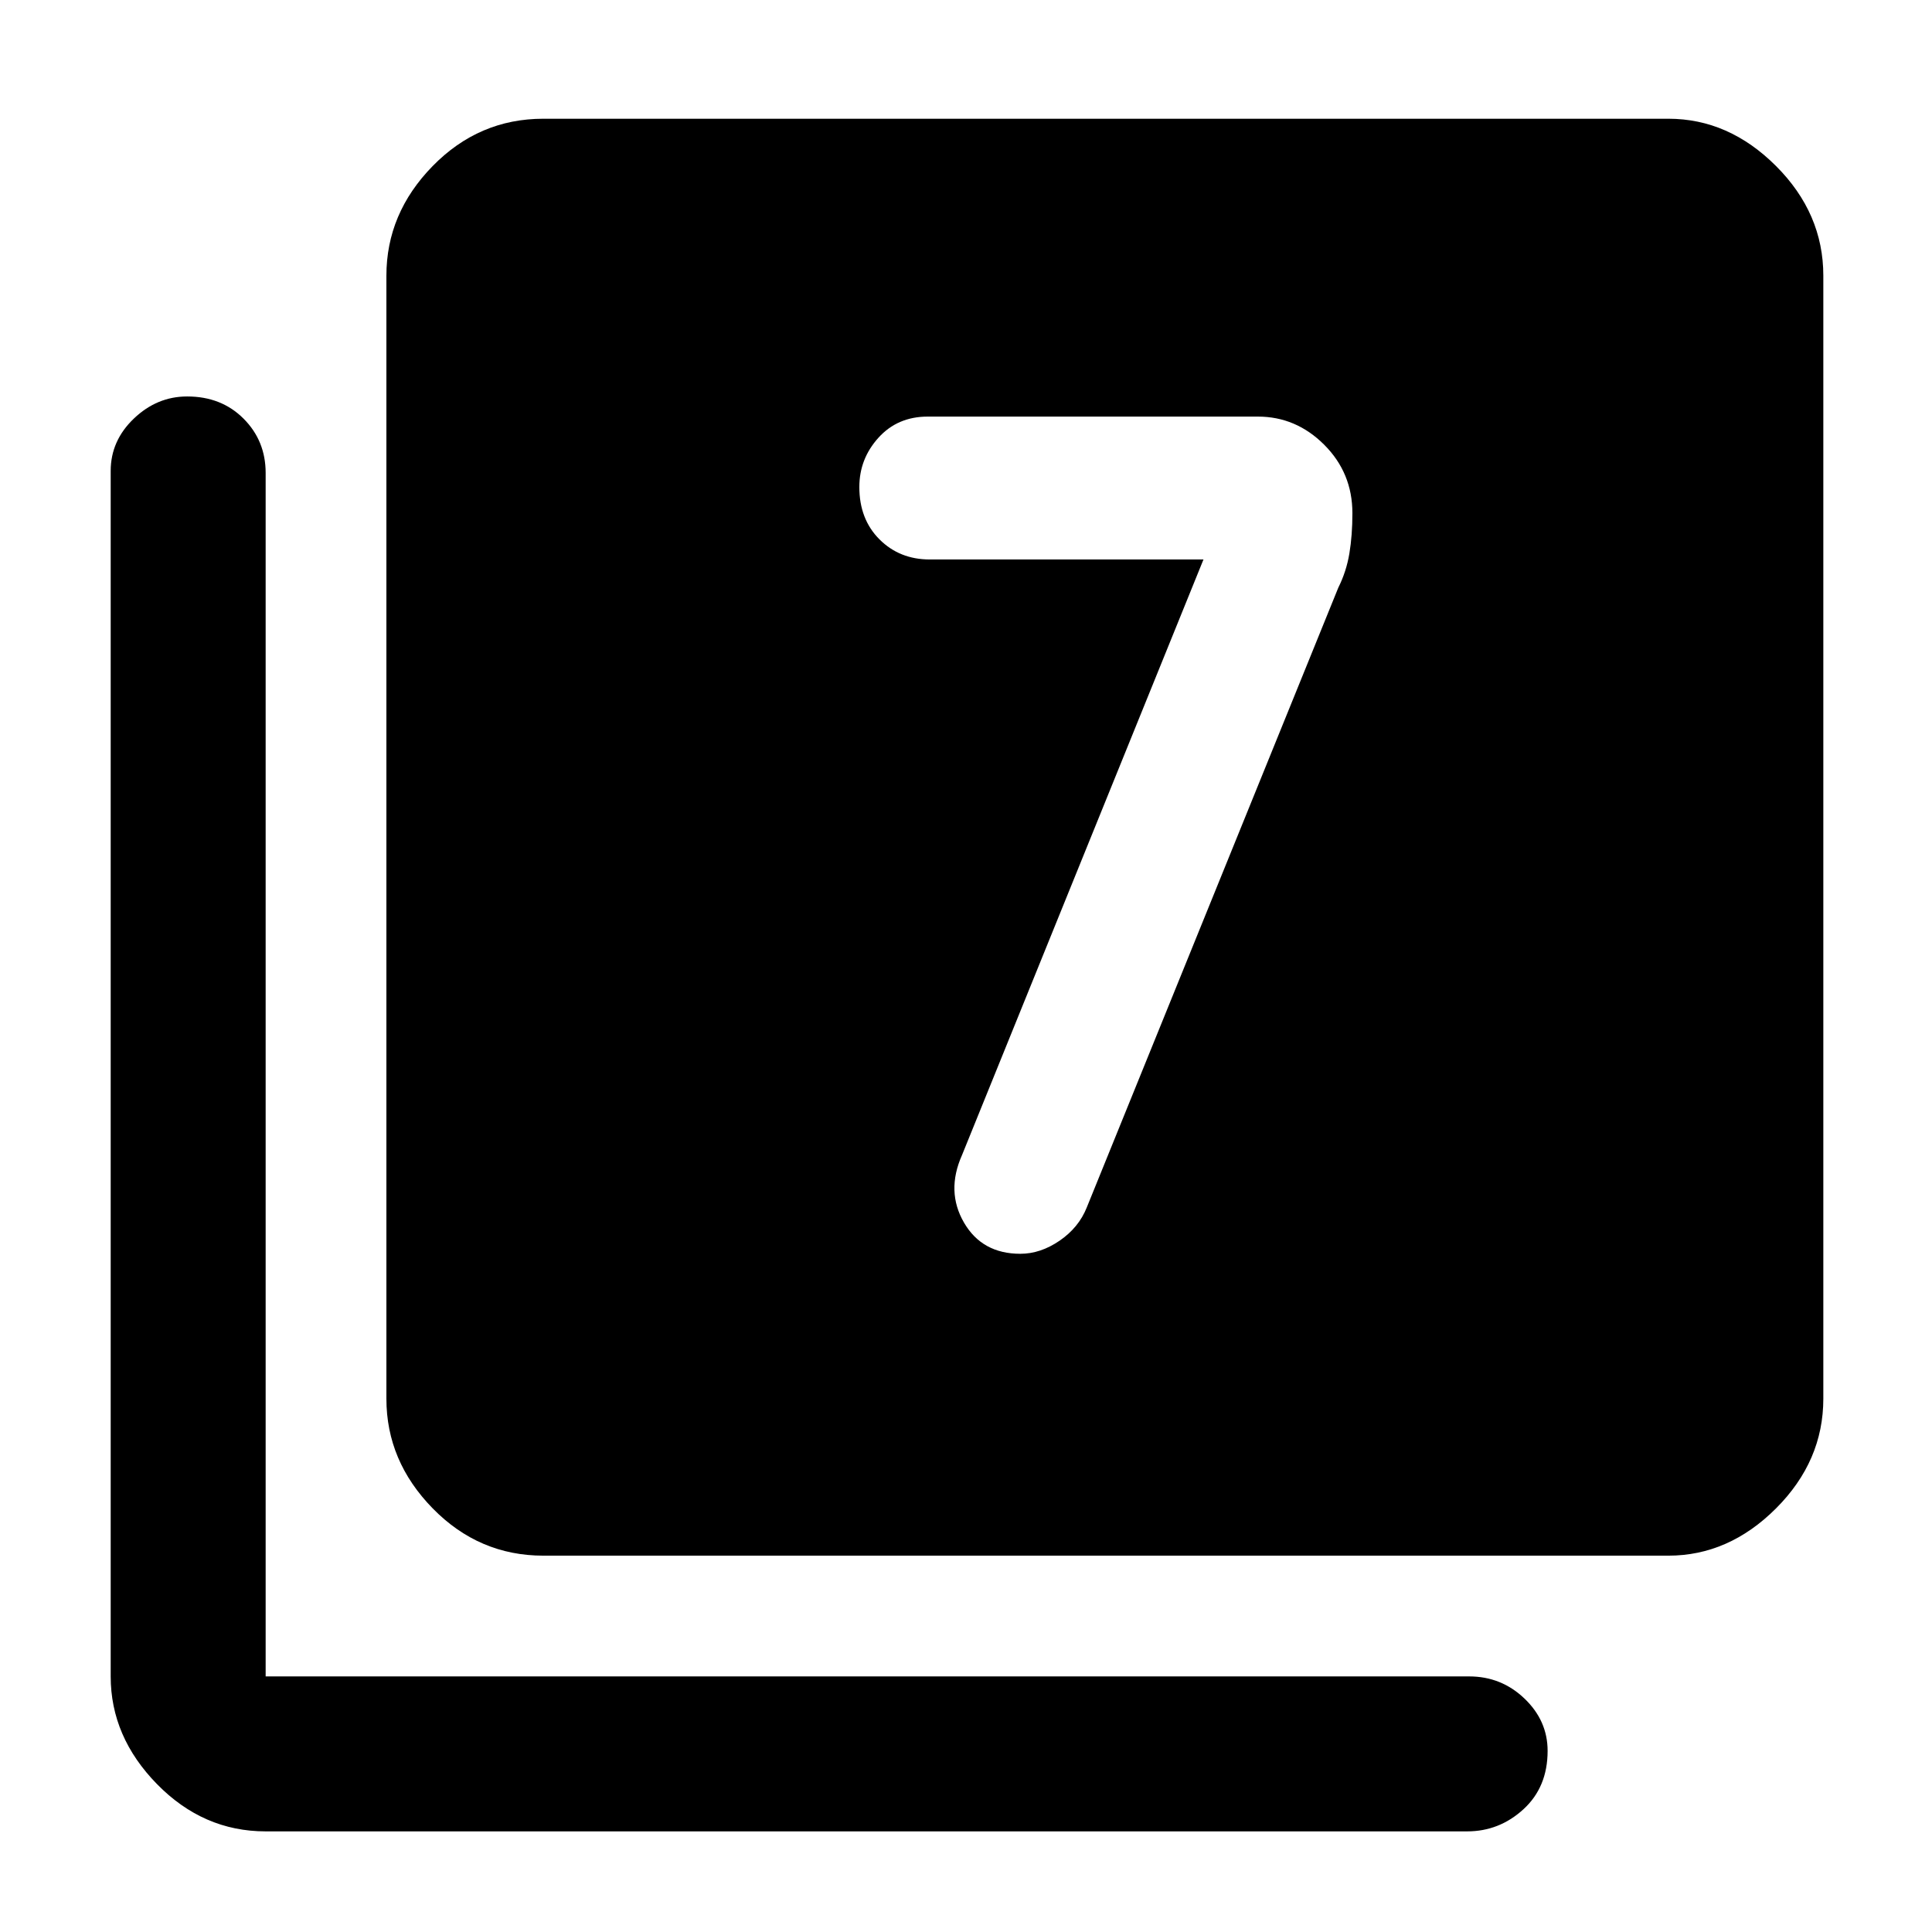<svg xmlns="http://www.w3.org/2000/svg" height="48" width="48"><path d="M29.9 13.9 23.9 28.7Q23.5 29.6 23.95 30.375Q24.4 31.15 25.35 31.15Q25.85 31.15 26.325 30.825Q26.8 30.5 27 30L33.25 14.6Q33.45 14.2 33.525 13.75Q33.6 13.3 33.6 12.75Q33.6 11.75 32.9 11.05Q32.2 10.35 31.25 10.35H23.05Q22.3 10.35 21.825 10.875Q21.35 11.4 21.35 12.1Q21.35 12.9 21.85 13.4Q22.35 13.9 23.1 13.9ZM13.5 38.65Q11.9 38.65 10.75 37.475Q9.6 36.3 9.6 34.75V6.85Q9.6 5.3 10.75 4.125Q11.9 2.95 13.5 2.95H41.45Q42.95 2.95 44.125 4.125Q45.3 5.3 45.3 6.85V34.75Q45.3 36.3 44.125 37.475Q42.95 38.65 41.45 38.65ZM6.6 45.5Q5.05 45.5 3.9 44.325Q2.75 43.15 2.75 41.65V11.7Q2.75 10.95 3.325 10.4Q3.9 9.85 4.65 9.85Q5.5 9.85 6.05 10.4Q6.6 10.95 6.6 11.75V41.65Q6.6 41.65 6.6 41.65Q6.6 41.65 6.6 41.65H36.5Q37.3 41.65 37.875 42.2Q38.45 42.75 38.45 43.5Q38.45 44.4 37.85 44.95Q37.25 45.5 36.45 45.5Z"/></svg>